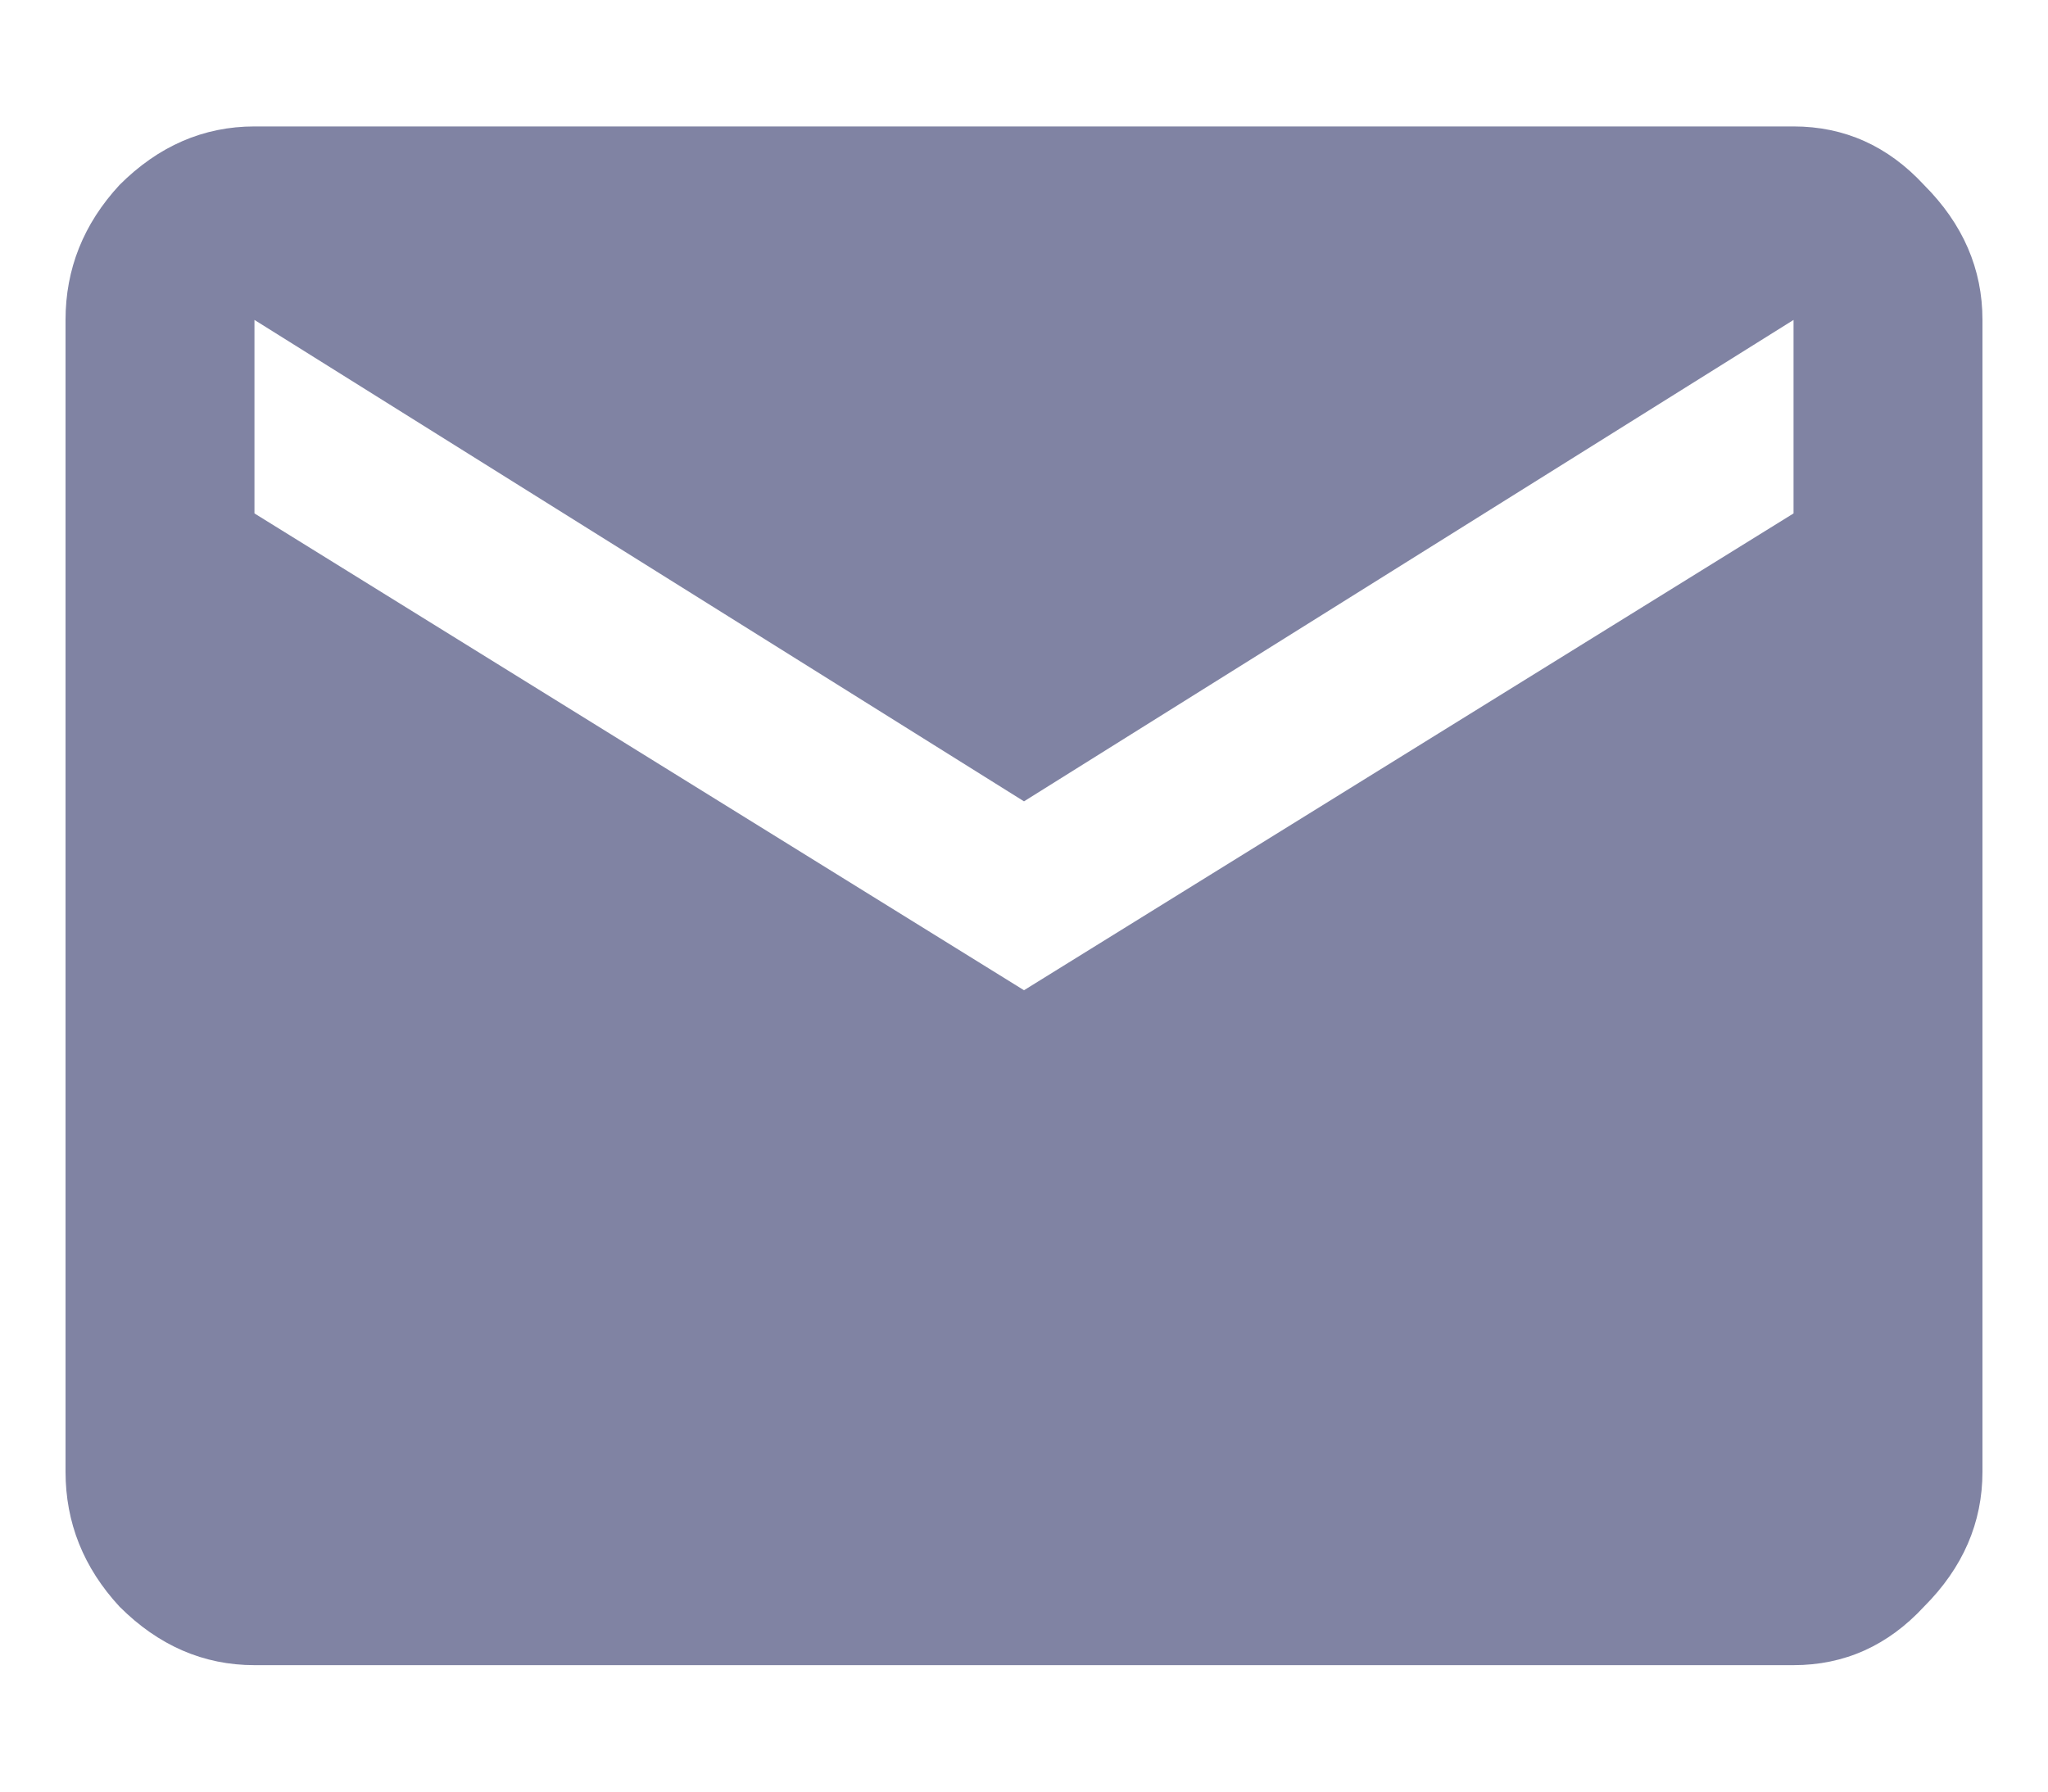 <svg width="16" height="14" viewBox="0 0 16 14" fill="none" xmlns="http://www.w3.org/2000/svg">
<path d="M14.012 4.012V2.5L8 6.262L1.988 2.5V4.012L8 7.738L14.012 4.012ZM14.012 0.988C14.41 0.988 14.75 1.141 15.031 1.445C15.336 1.75 15.488 2.102 15.488 2.5V11.5C15.488 11.898 15.336 12.25 15.031 12.555C14.75 12.859 14.41 13.012 14.012 13.012H1.988C1.59 13.012 1.238 12.859 0.934 12.555C0.652 12.25 0.512 11.898 0.512 11.5V2.5C0.512 2.102 0.652 1.75 0.934 1.445C1.238 1.141 1.59 0.988 1.988 0.988H14.012Z" fill="#8083A3"/>
</svg>
